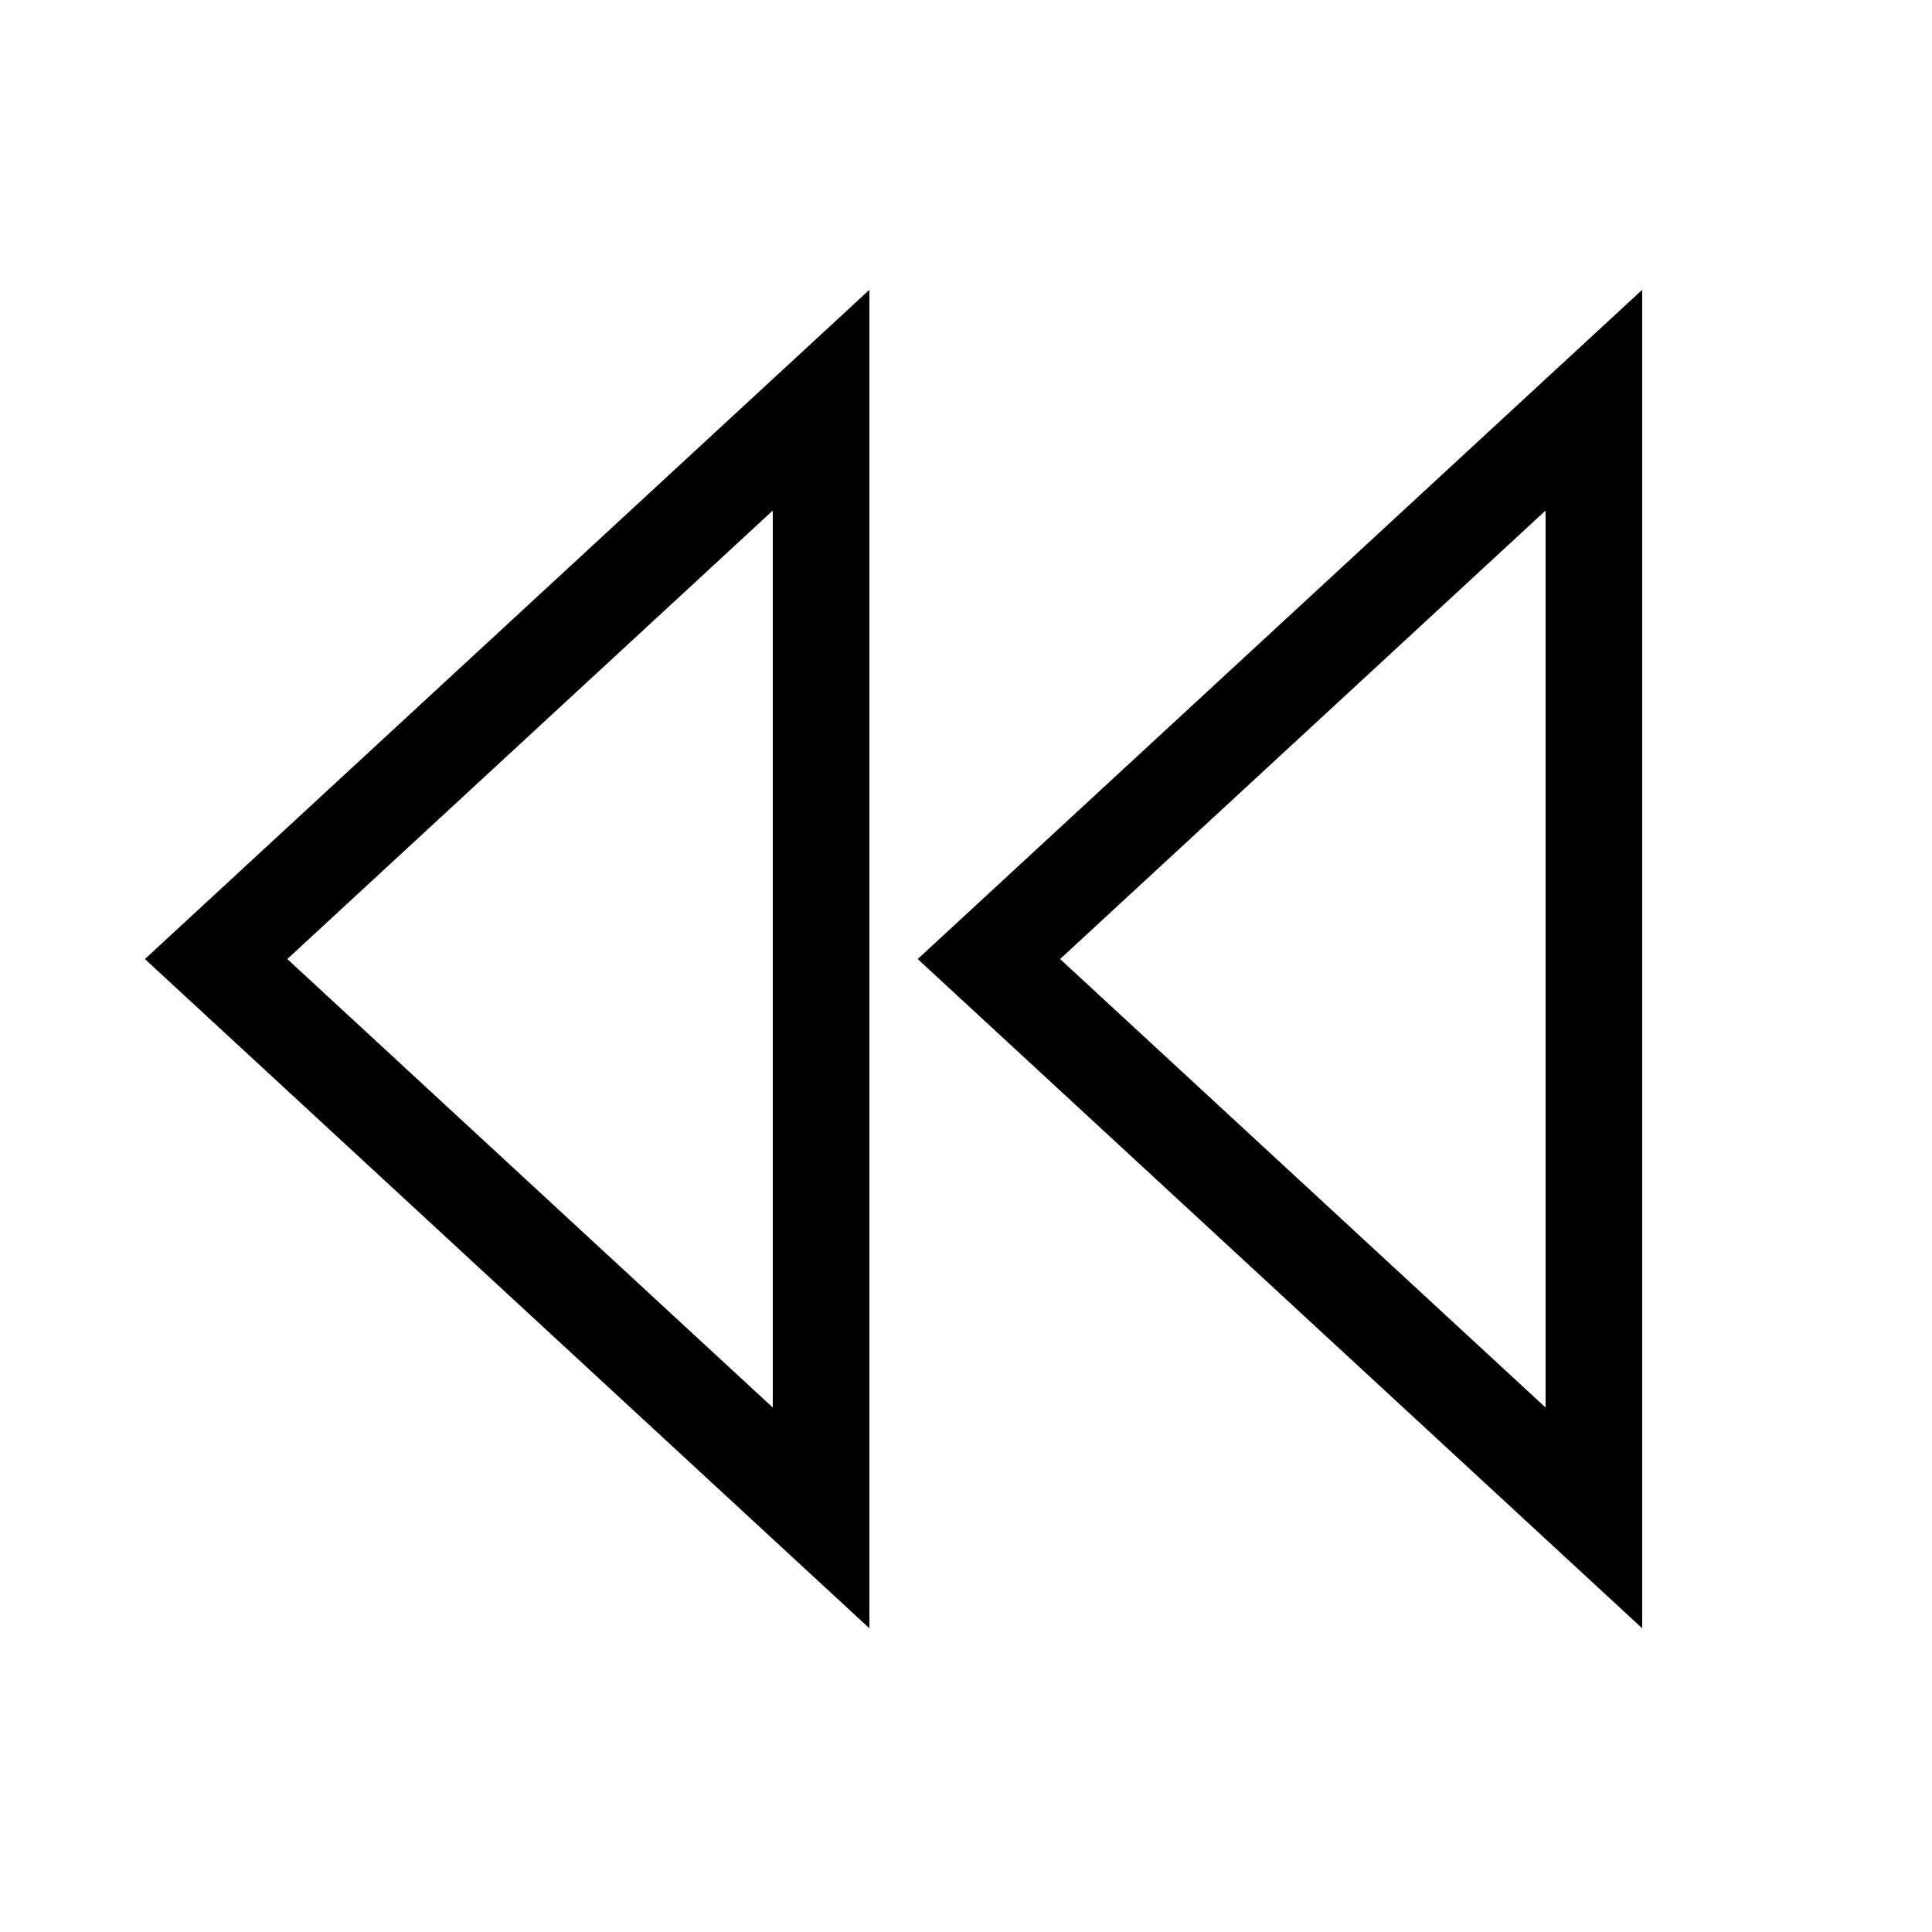<svg data-icon-name='skip-backward-outlined' width="20" height="20" viewBox="0 0 20 20" fill="none" xmlns="http://www.w3.org/2000/svg">
<path fill-rule="evenodd" clip-rule="evenodd" d="M1.5 9.928L9 16.856L9 3L1.5 9.928ZM8 5.285L2.974 9.928L8 14.571V5.285Z" fill="black"/>
<path fill-rule="evenodd" clip-rule="evenodd" d="M9.5 9.928L17 16.856V3L9.5 9.928ZM16 5.285L10.974 9.928L16 14.571V5.285Z" fill="black"/>
</svg>
